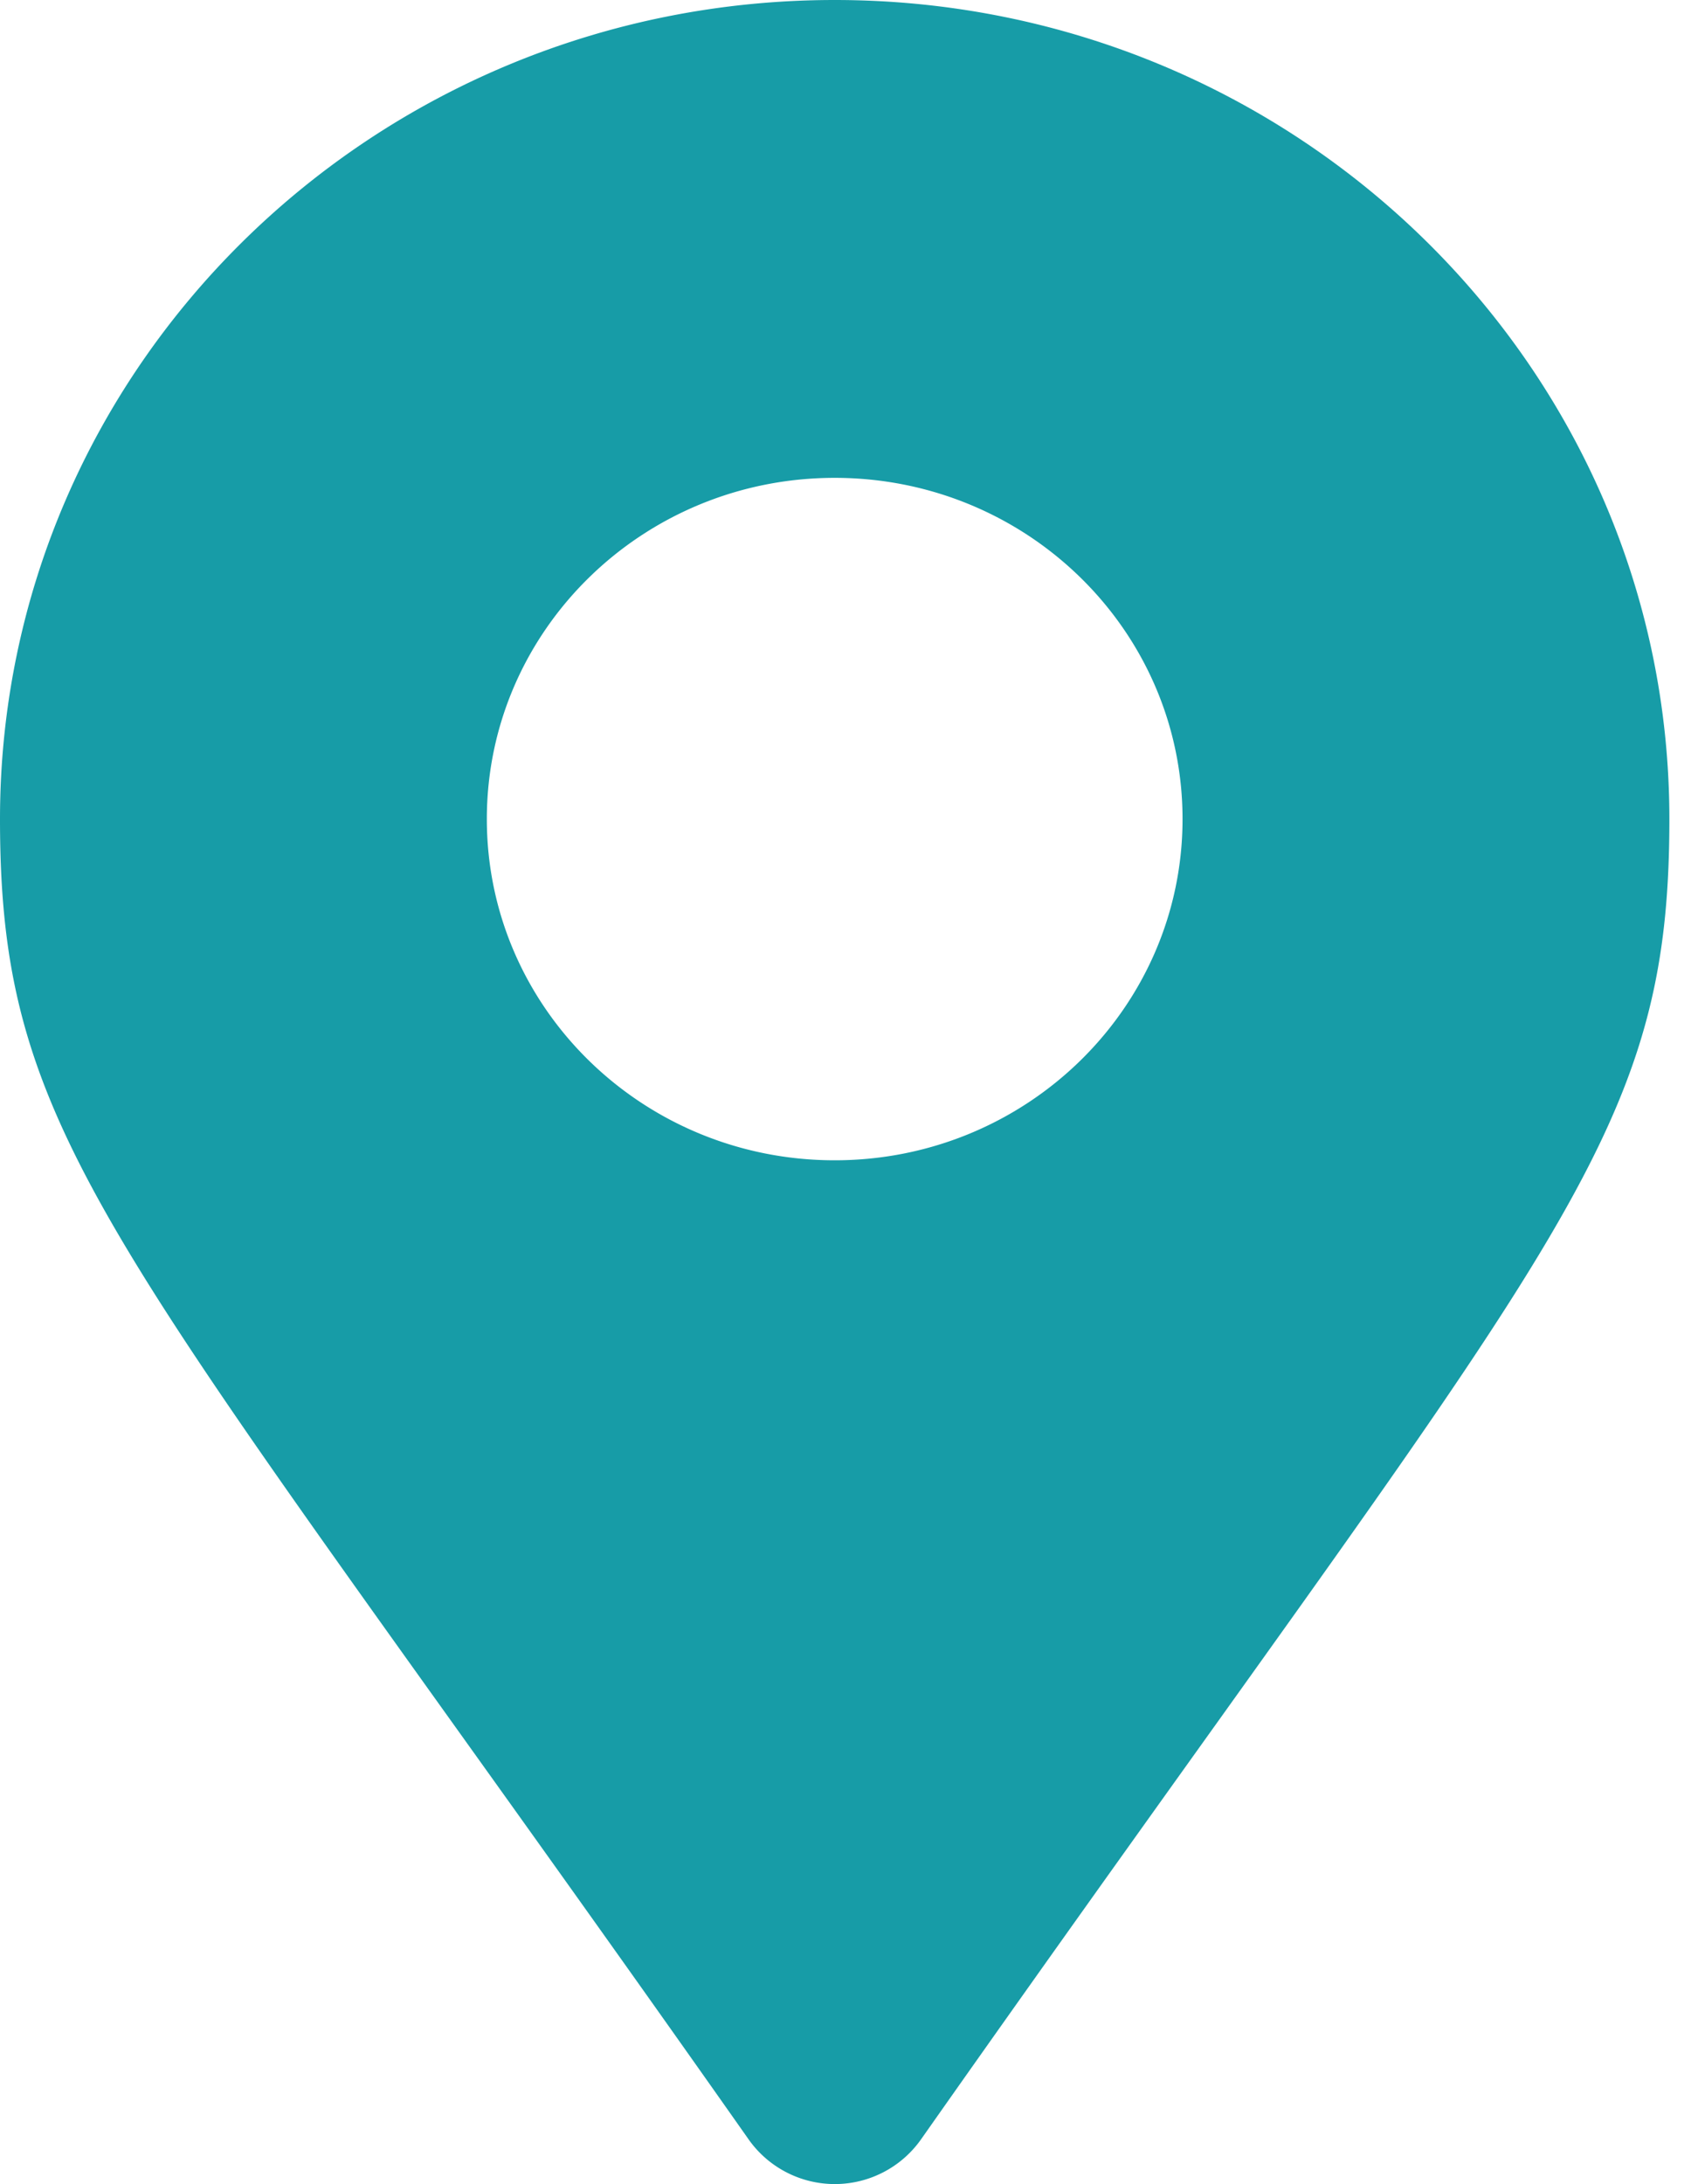 <svg width="7" height="9" fill="none" xmlns="http://www.w3.org/2000/svg"><path d="M3.088 8.818C.483 5.116 0 4.736 0 3.375 0 1.511 1.54 0 3.441 0c1.9 0 3.441 1.511 3.441 3.375 0 1.36-.483 1.74-3.087 5.443a.435.435 0 0 1-.707 0zm.353-4.037c.792 0 1.434-.63 1.434-1.406 0-.777-.642-1.406-1.434-1.406-.792 0-1.434.63-1.434 1.406 0 .777.642 1.406 1.434 1.406z" fill="#179CA7"/></svg>